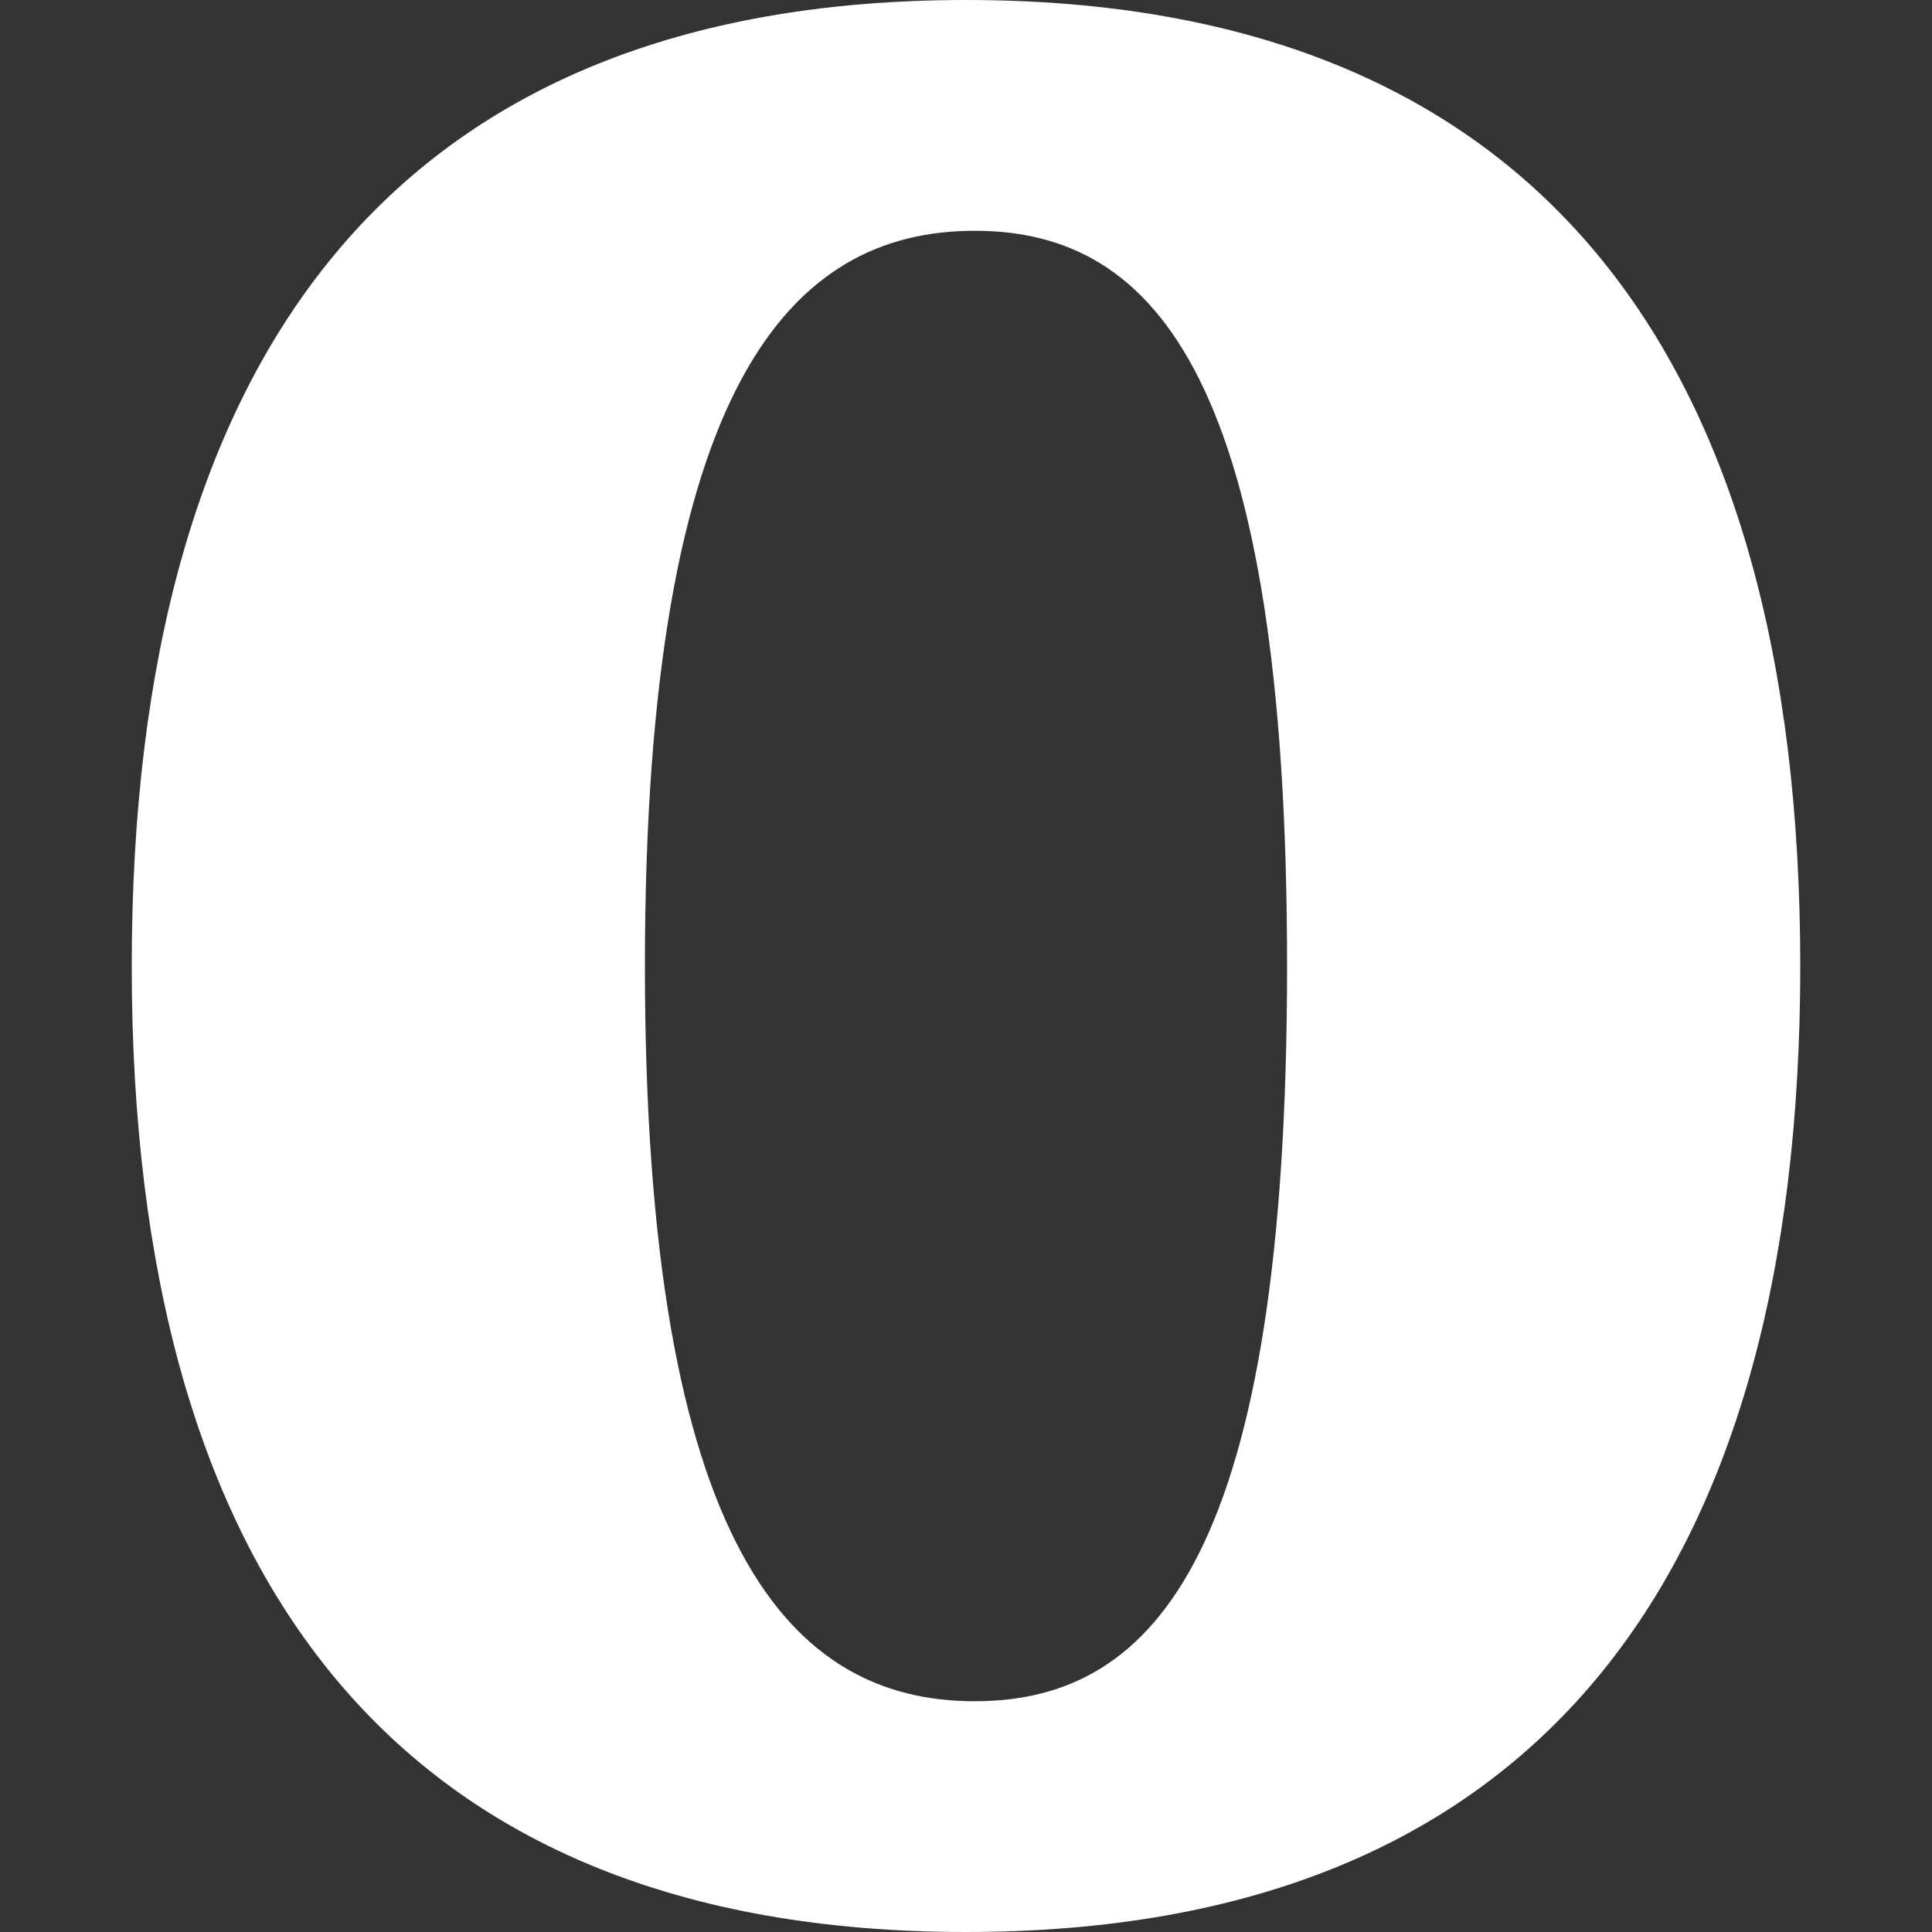 <?xml version="1.0" encoding="utf-8"?>
<!DOCTYPE svg PUBLIC "-//W3C//DTD SVG 1.1//EN" "http://www.w3.org/Graphics/SVG/1.1/DTD/svg11.dtd">
<svg height="800px" width="800px" version="1.1" xmlns="http://www.w3.org/2000/svg"
     xmlns:xlink="http://www.w3.org/1999/xlink"
     viewBox="0 0 512 512" xml:space="preserve">
<rect x="0" y="0" width="512" height="512" fill="#333333" stroke="none"/>
<g>
	<path fill="#FFF" d="M256.008,0C105.073,0,34.913,93.904,34.913,256.004C34.913,418.088,105.073,512,256.008,512
		c150.935,0,221.08-93.912,221.08-255.996C477.087,93.904,406.943,0,256.008,0z M258.308,450.847
		c-48.265,0-87.397-39.886-87.397-194.842c0-154.965,39.132-194.844,87.397-194.844c48.275,0,82.78,39.879,82.78,194.844
		C341.088,410.96,306.583,450.847,258.308,450.847z"/>
</g>
</svg>
